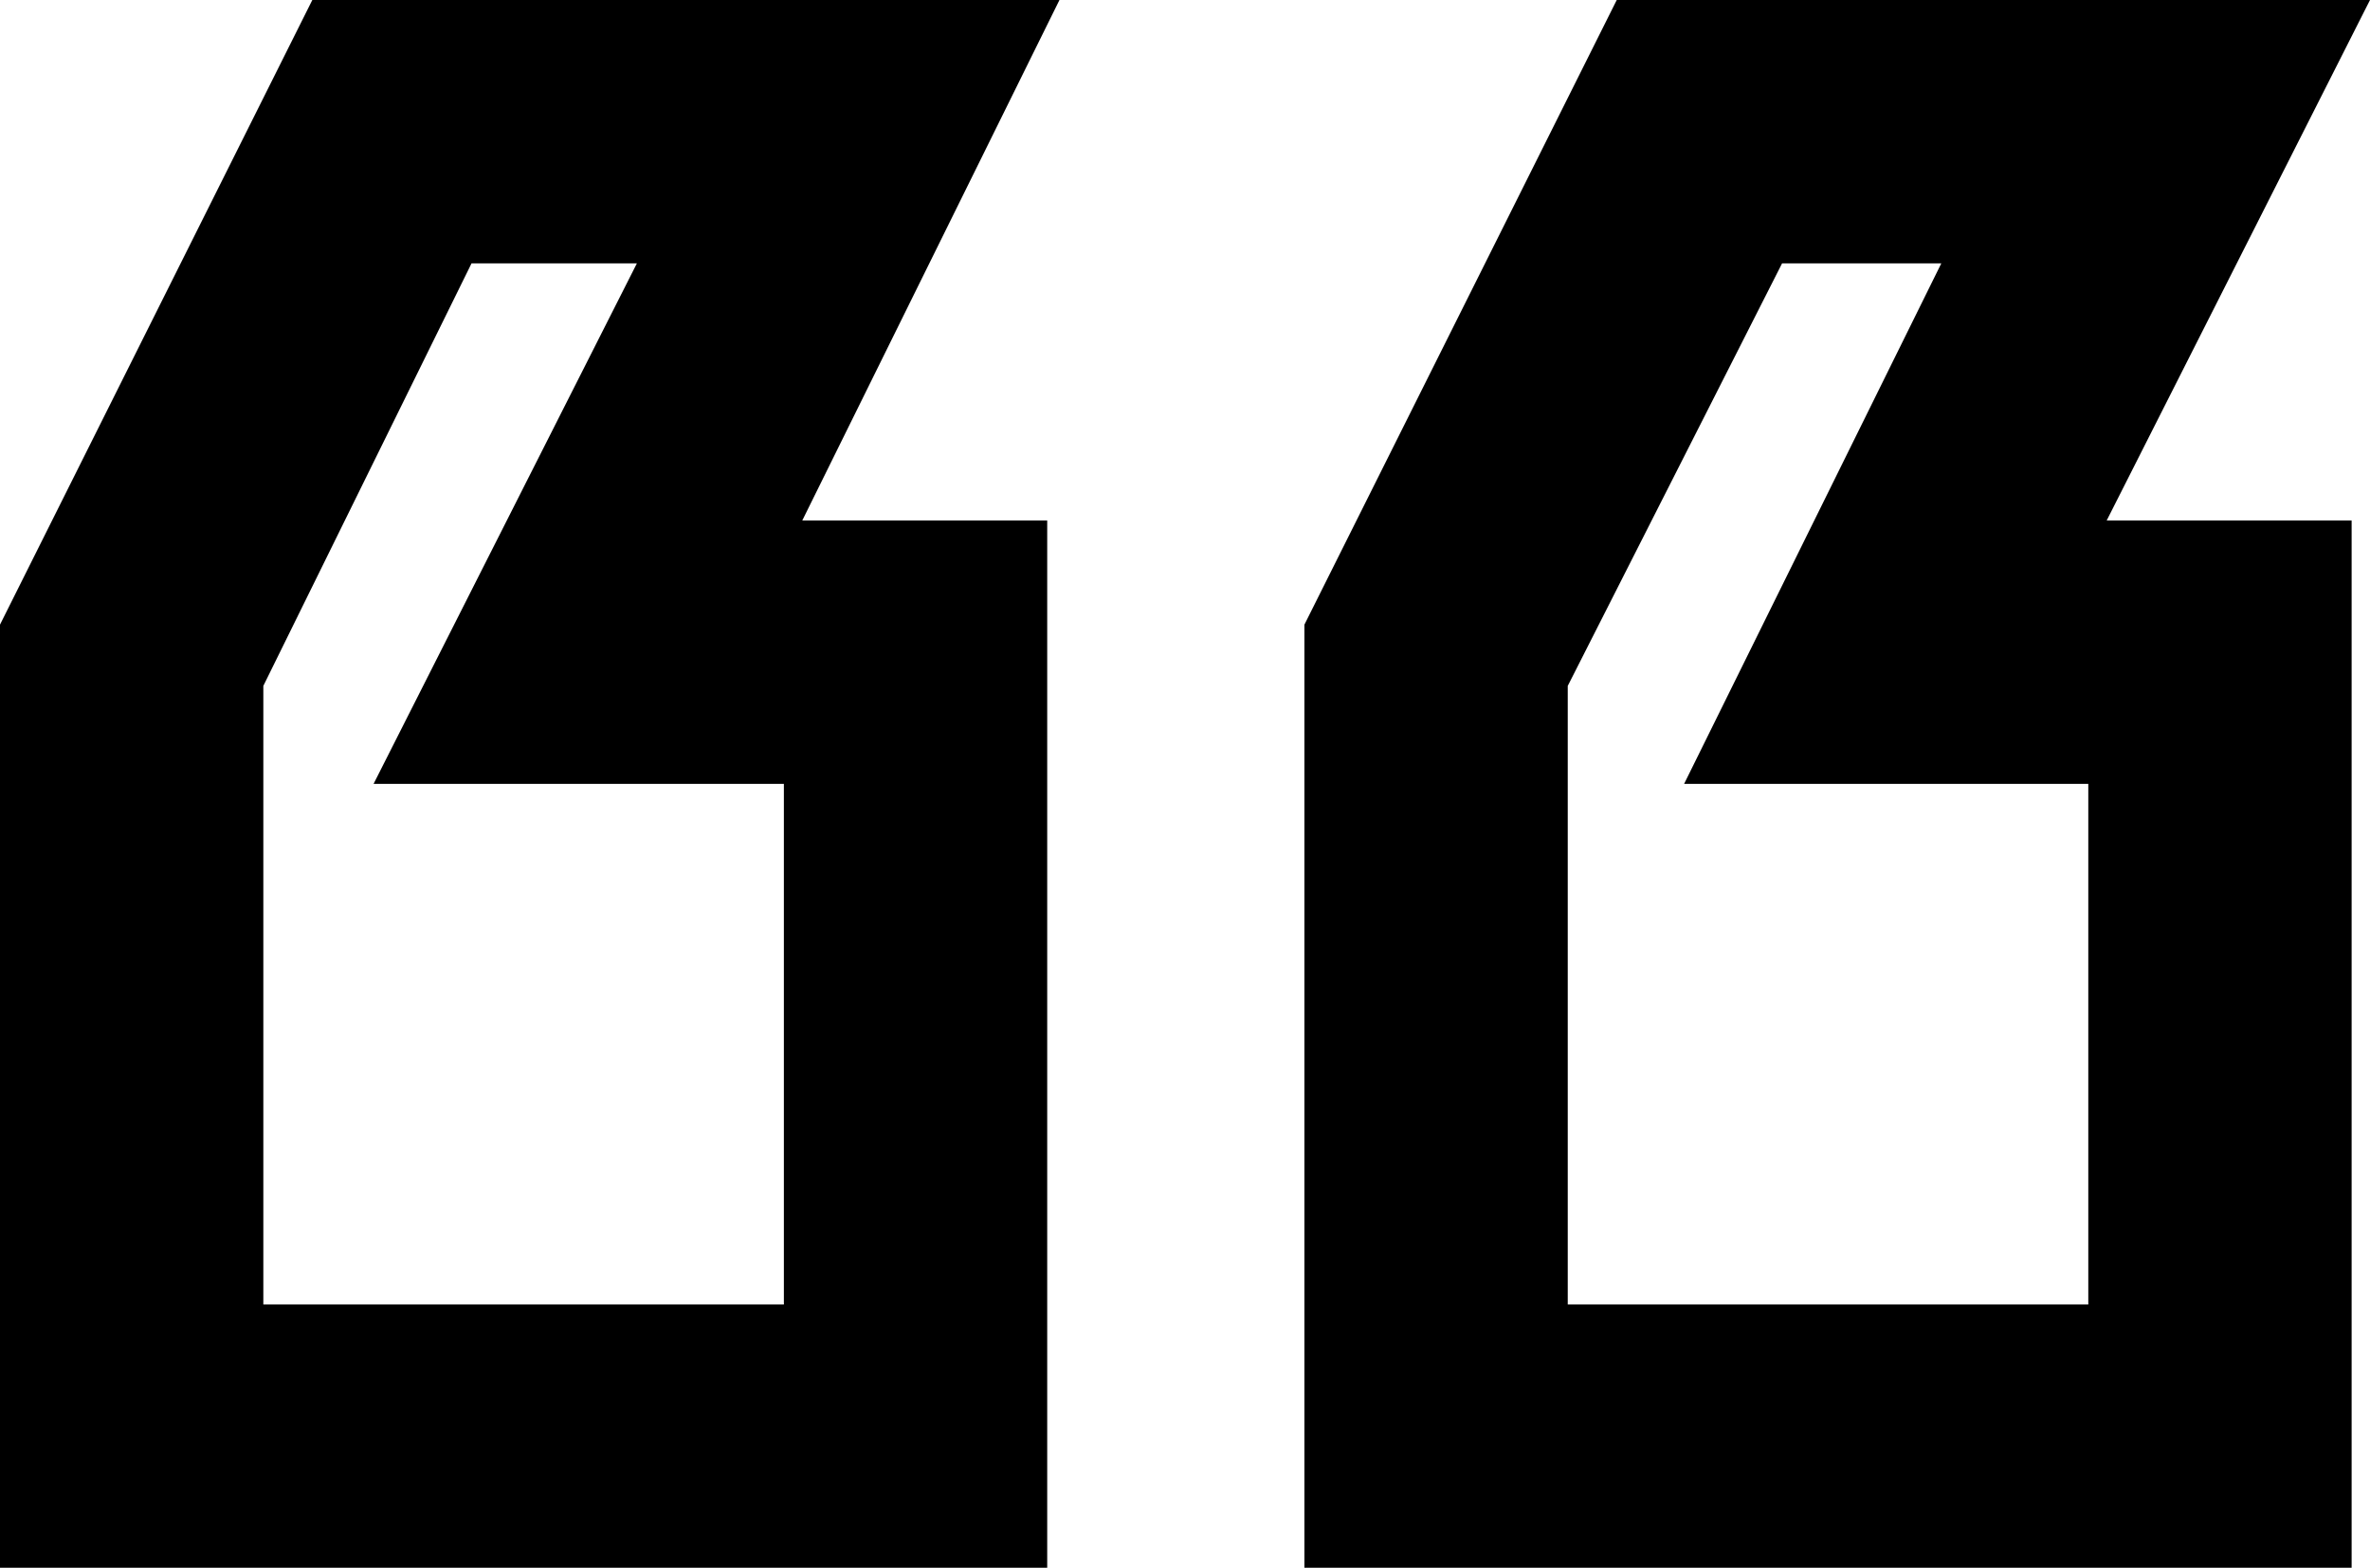 <svg xmlns="http://www.w3.org/2000/svg" viewBox="64 64 387 256">
      <g transform="scale(1 -1) translate(0 -384)">
        <path d="M235 64V235H195L237 320H115L64 218V64ZM192 107H107V208L141 277H168L125 192H192ZM448 64V235H408L451 320H328L277 218V64ZM405 107H320V208L355 277H381L339 192H405Z" />
      </g>
    </svg>